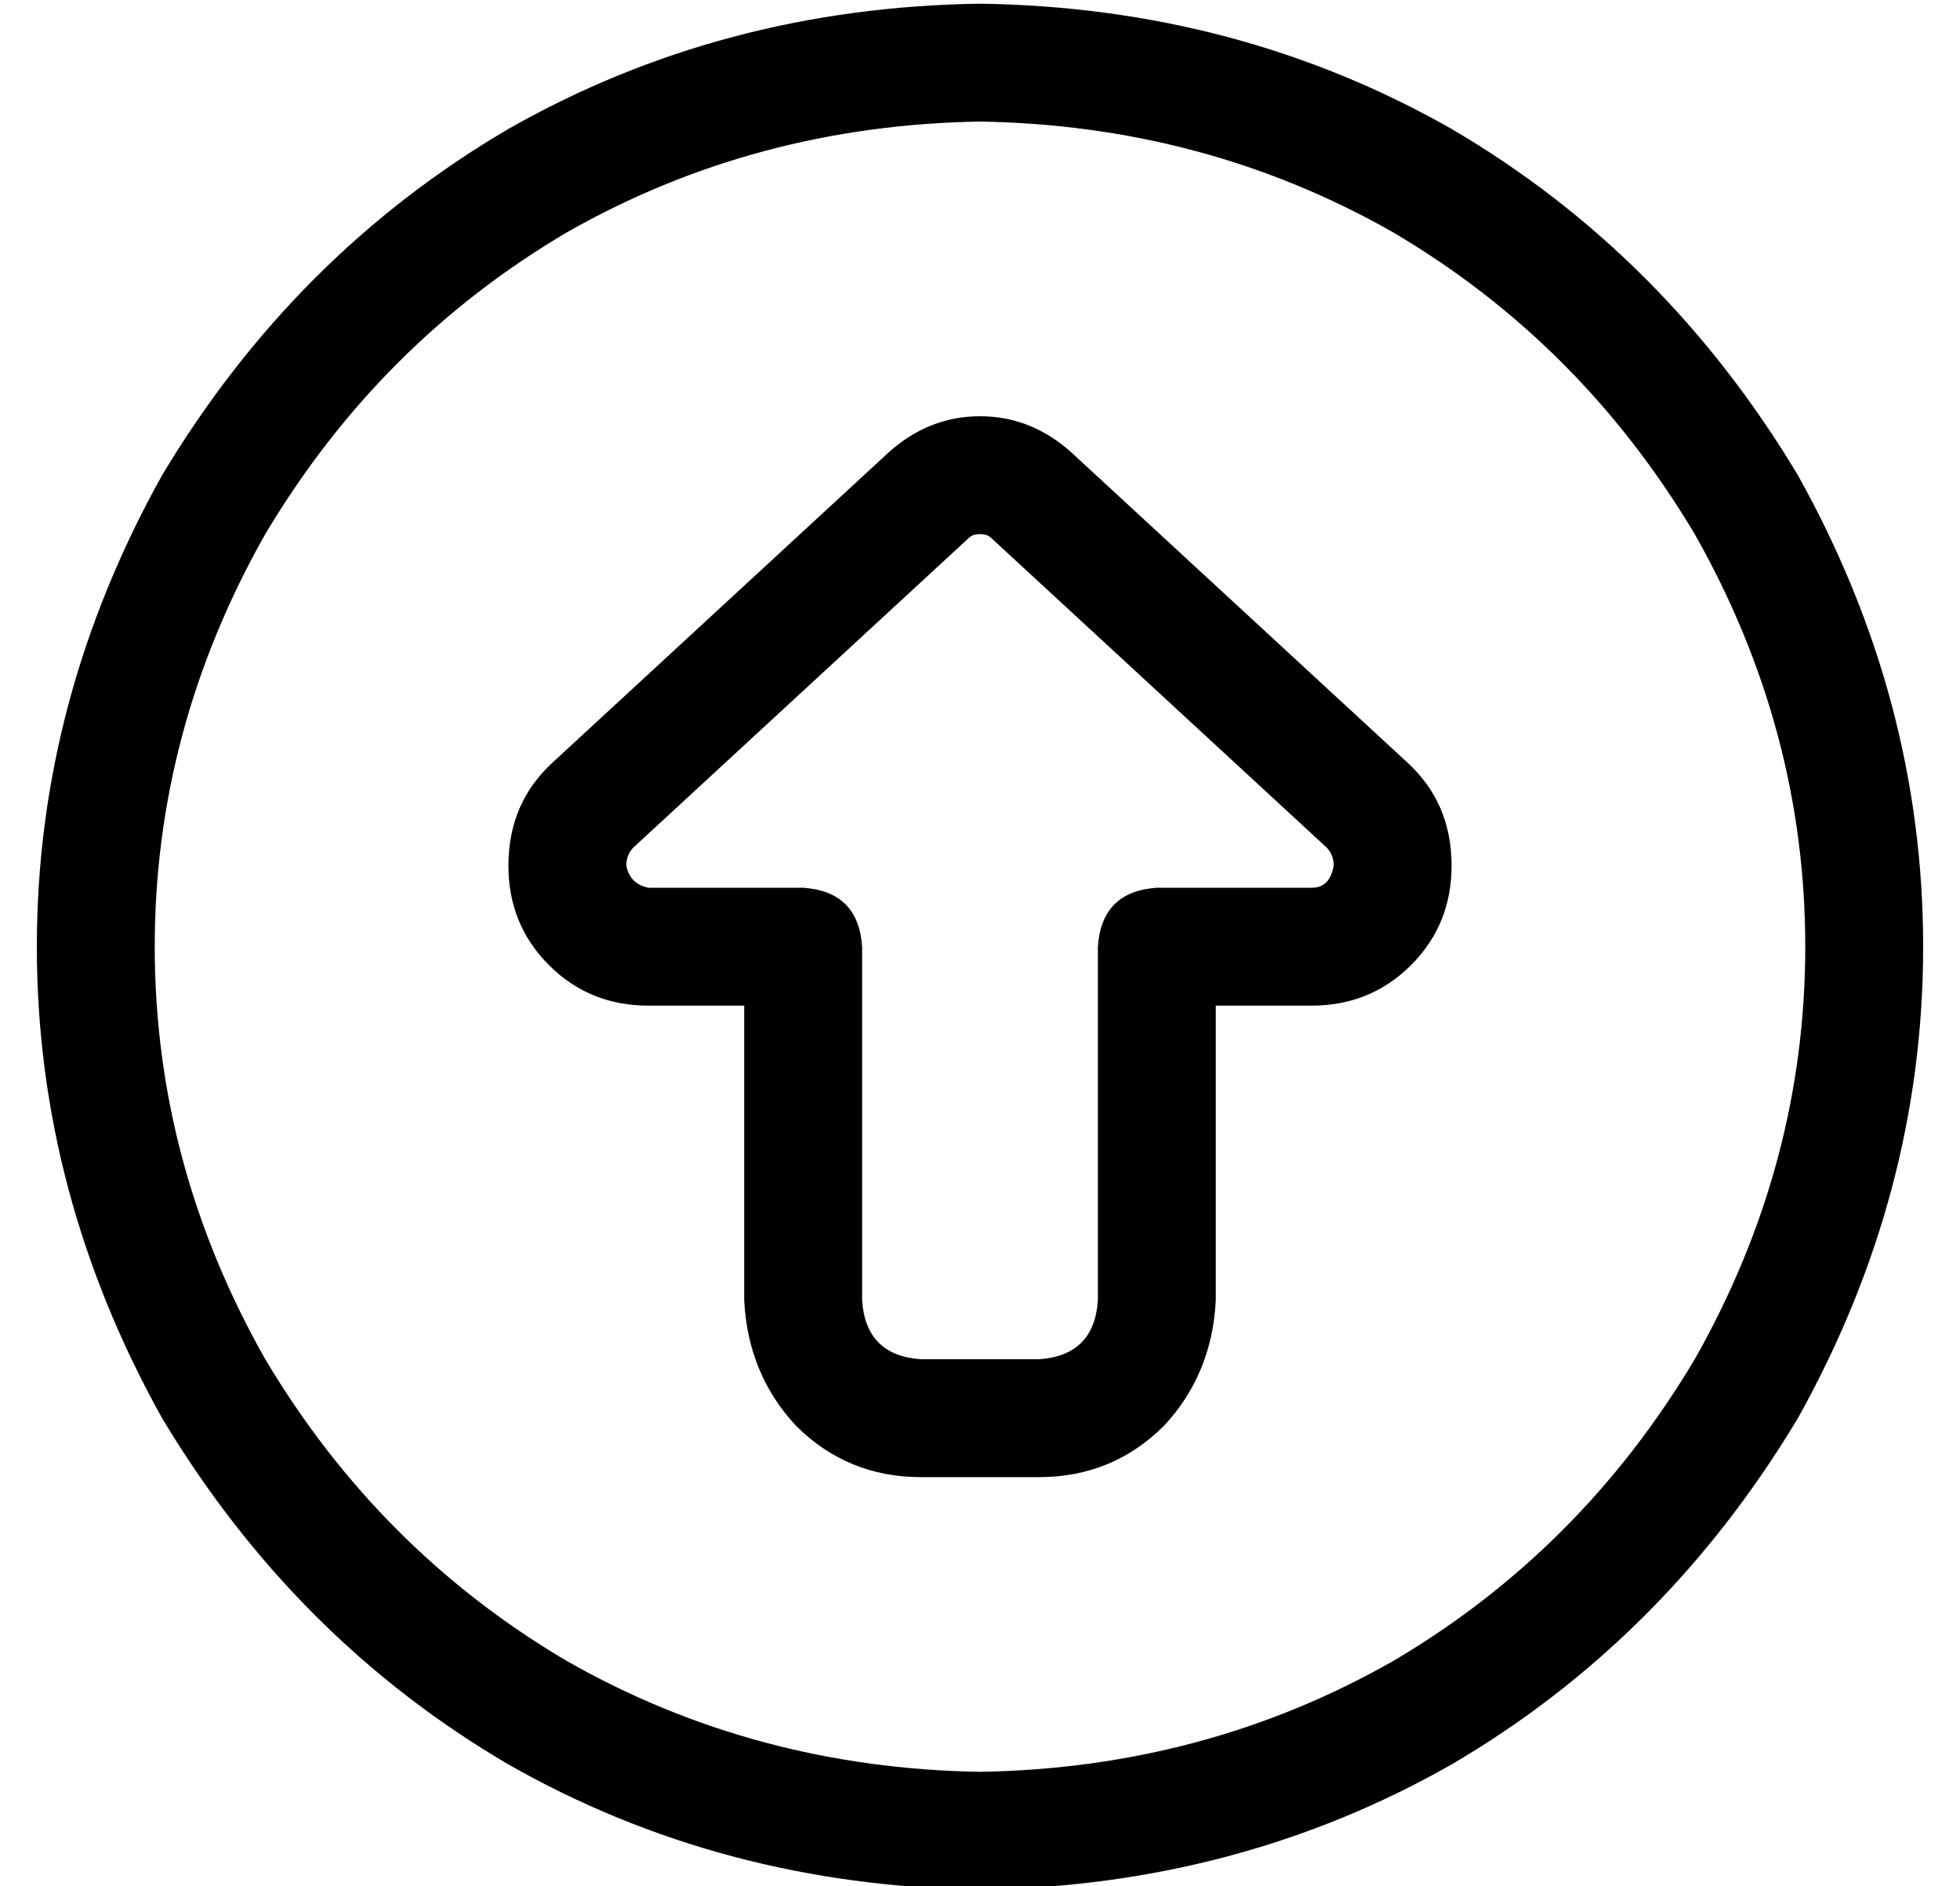 <?xml version="1.0" standalone="no"?>
<!DOCTYPE svg PUBLIC "-//W3C//DTD SVG 1.1//EN" "http://www.w3.org/Graphics/SVG/1.1/DTD/svg11.dtd" >
<svg xmlns="http://www.w3.org/2000/svg" xmlns:xlink="http://www.w3.org/1999/xlink" version="1.1" viewBox="-10 -40 532 512">
   <path fill="currentColor"
d="M256 -7q61 1 112 30v0v0q51 30 82 82q30 53 30 112t-30 112q-31 52 -82 82q-51 29 -112 30q-61 -1 -112 -30q-51 -30 -82 -82q-30 -53 -30 -112t30 -112q31 -52 82 -82q51 -29 112 -30v0zM256 473q70 -1 128 -34v0v0q58 -34 94 -94q34 -61 34 -128t-34 -128
q-36 -60 -94 -94q-58 -33 -128 -34q-70 1 -128 34q-58 34 -94 94q-34 61 -34 128t34 128q36 60 94 94q58 33 128 34v0zM256 73q-14 0 -25 10l-91 84v0q-12 11 -12 28q0 16 11 27t27 11h26v0v80v0q1 20 14 34q14 14 34 14h32v0q20 0 34 -14q13 -14 14 -34v-80v0h26v0
q16 0 27 -11t11 -27q0 -17 -12 -28l-91 -84v0q-11 -10 -25 -10v0zM253 106q1 -1 3 -1t3 1l91 84v0q2 2 2 5q-1 6 -6 6h-42v0q-15 1 -16 16v96v0q-1 15 -16 16h-32v0q-15 -1 -16 -16v-96v0q-1 -15 -16 -16h-42v0q-5 -1 -6 -6q0 -3 2 -5l91 -84v0z" />
</svg>

